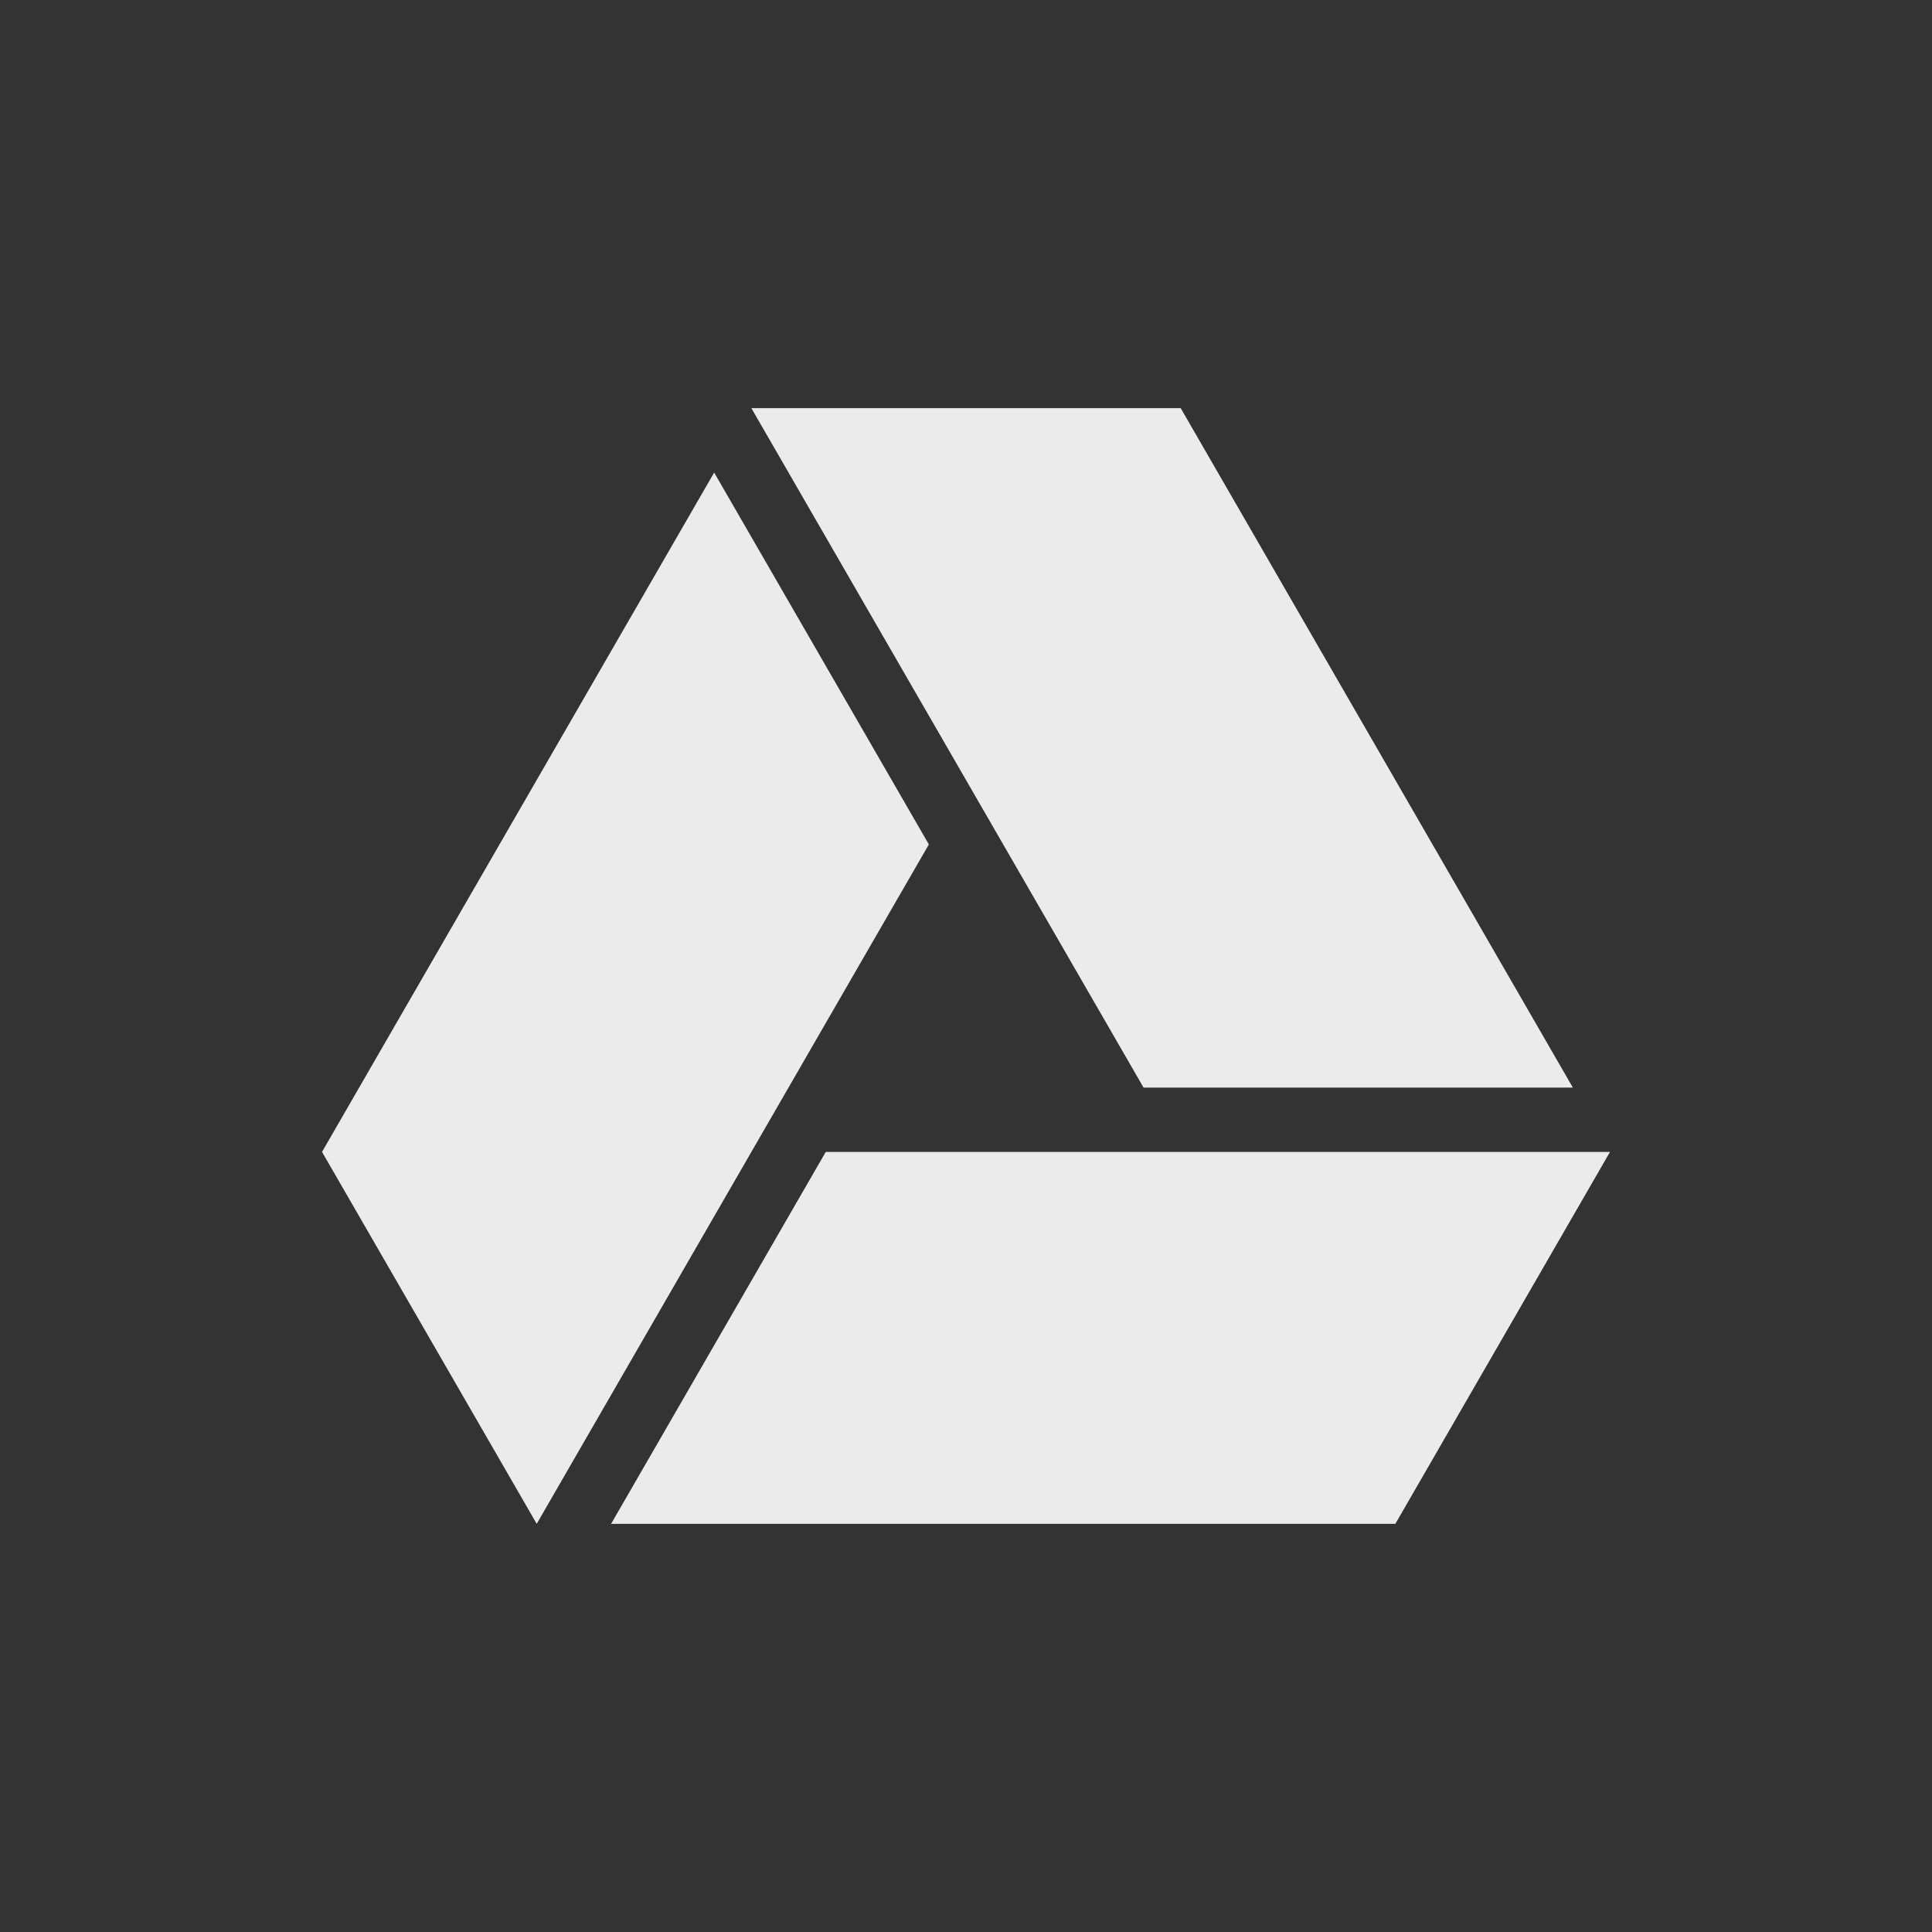 <!-- Generated by IcoMoon.io -->
<svg version="1.1" xmlns="http://www.w3.org/2000/svg" width="40" height="40" viewBox="0 0 40 40">
<rect x="0" y="0" width="40" height="40" fill="#333333" stroke="none"/>
<title>google-drive</title>
<path fill="#ebebeb" d="M32.564 22.517l-8.119-14.067h-8.889l8.12 14.067zM14.786 9.784l-8.119 14.065 4.445 7.7 8.119-14.066zM17.096 23.85l-4.444 7.7h16.237l4.444-7.7z"></path>
</svg>
